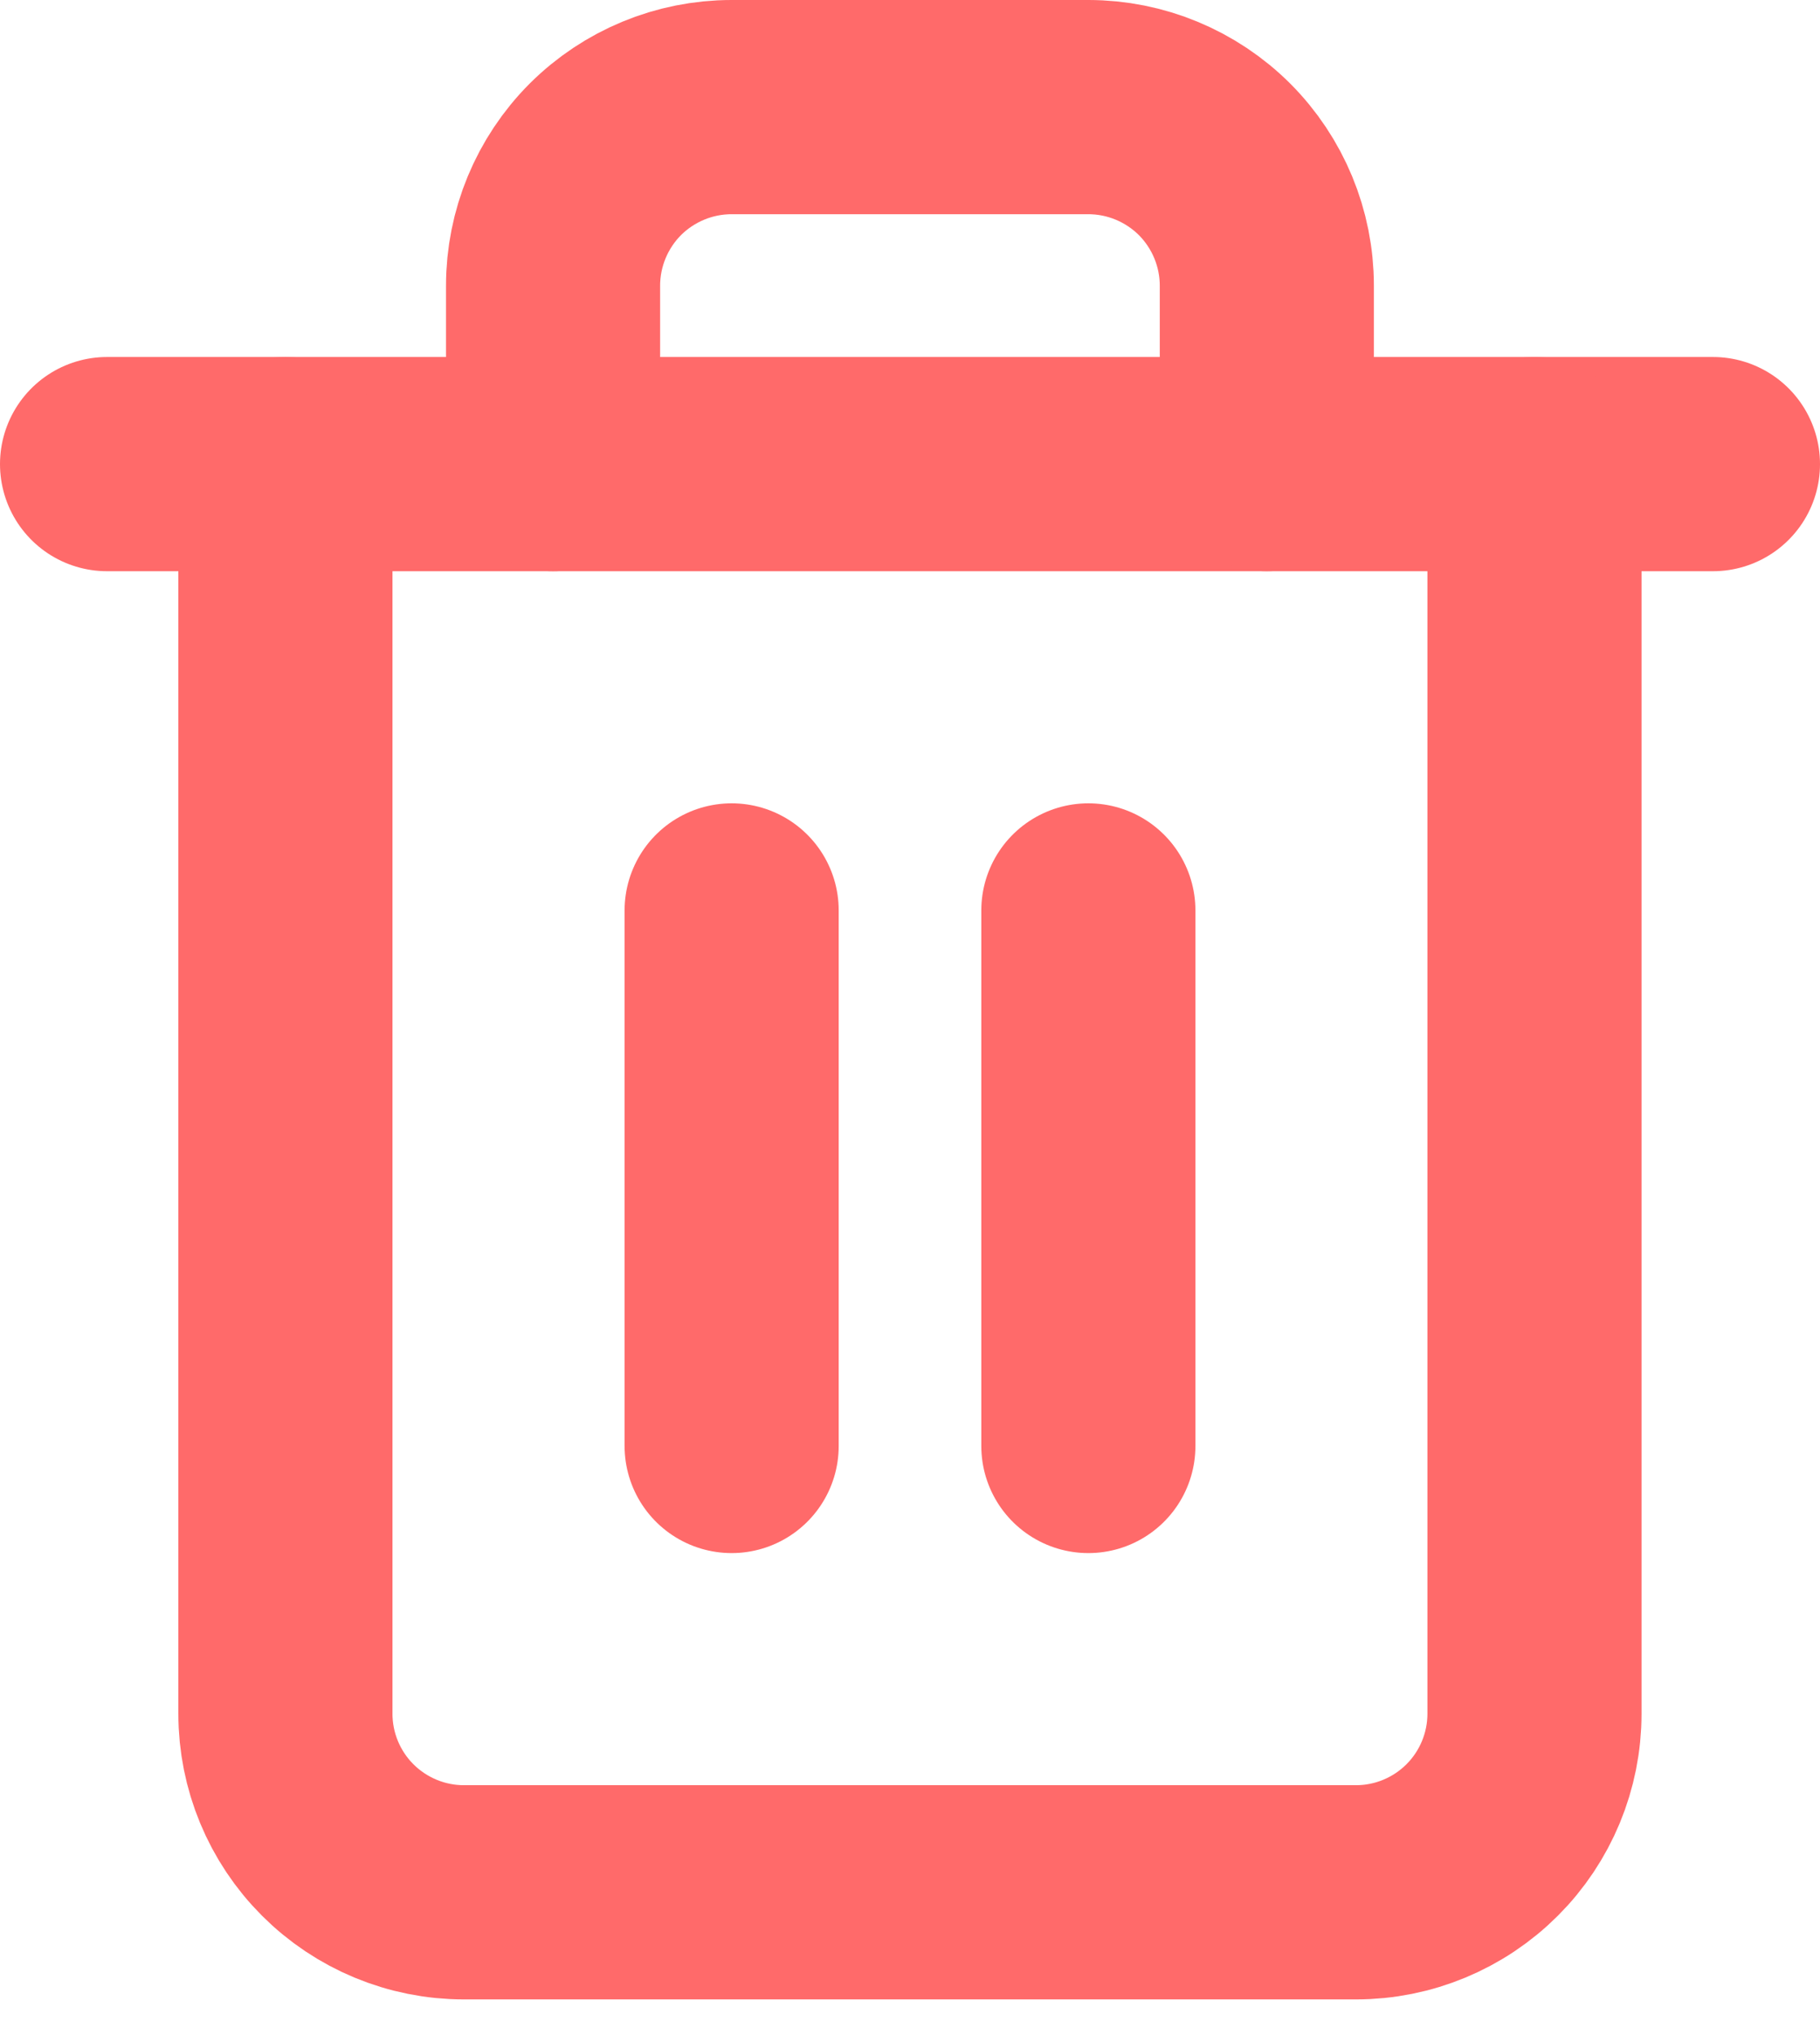 <svg width="17" height="19" viewBox="0 0 17 19" fill="none" xmlns="http://www.w3.org/2000/svg">
<path d="M1 4.333H2.667H16" stroke="#FF6A6A" stroke-width="2" stroke-linecap="round" stroke-linejoin="round"/>
<path d="M14.333 4.333V16C14.333 16.442 14.157 16.866 13.845 17.178C13.532 17.491 13.108 17.667 12.666 17.667H4.333C3.891 17.667 3.467 17.491 3.154 17.178C2.842 16.866 2.666 16.442 2.666 16V4.333M5.166 4.333V2.667C5.166 2.225 5.342 1.801 5.654 1.488C5.967 1.176 6.391 1 6.833 1H10.166C10.608 1 11.032 1.176 11.345 1.488C11.657 1.801 11.833 2.225 11.833 2.667V4.333" stroke="#FF6A6A" stroke-width="2" stroke-linecap="round" stroke-linejoin="round"/>
<path d="M6.834 8.5V13.5" stroke="#FF6A6A" stroke-width="2" stroke-linecap="round" stroke-linejoin="round"/>
<path d="M10.166 8.5V13.5" stroke="#FF6A6A" stroke-width="2" stroke-linecap="round" stroke-linejoin="round"/>
</svg>
